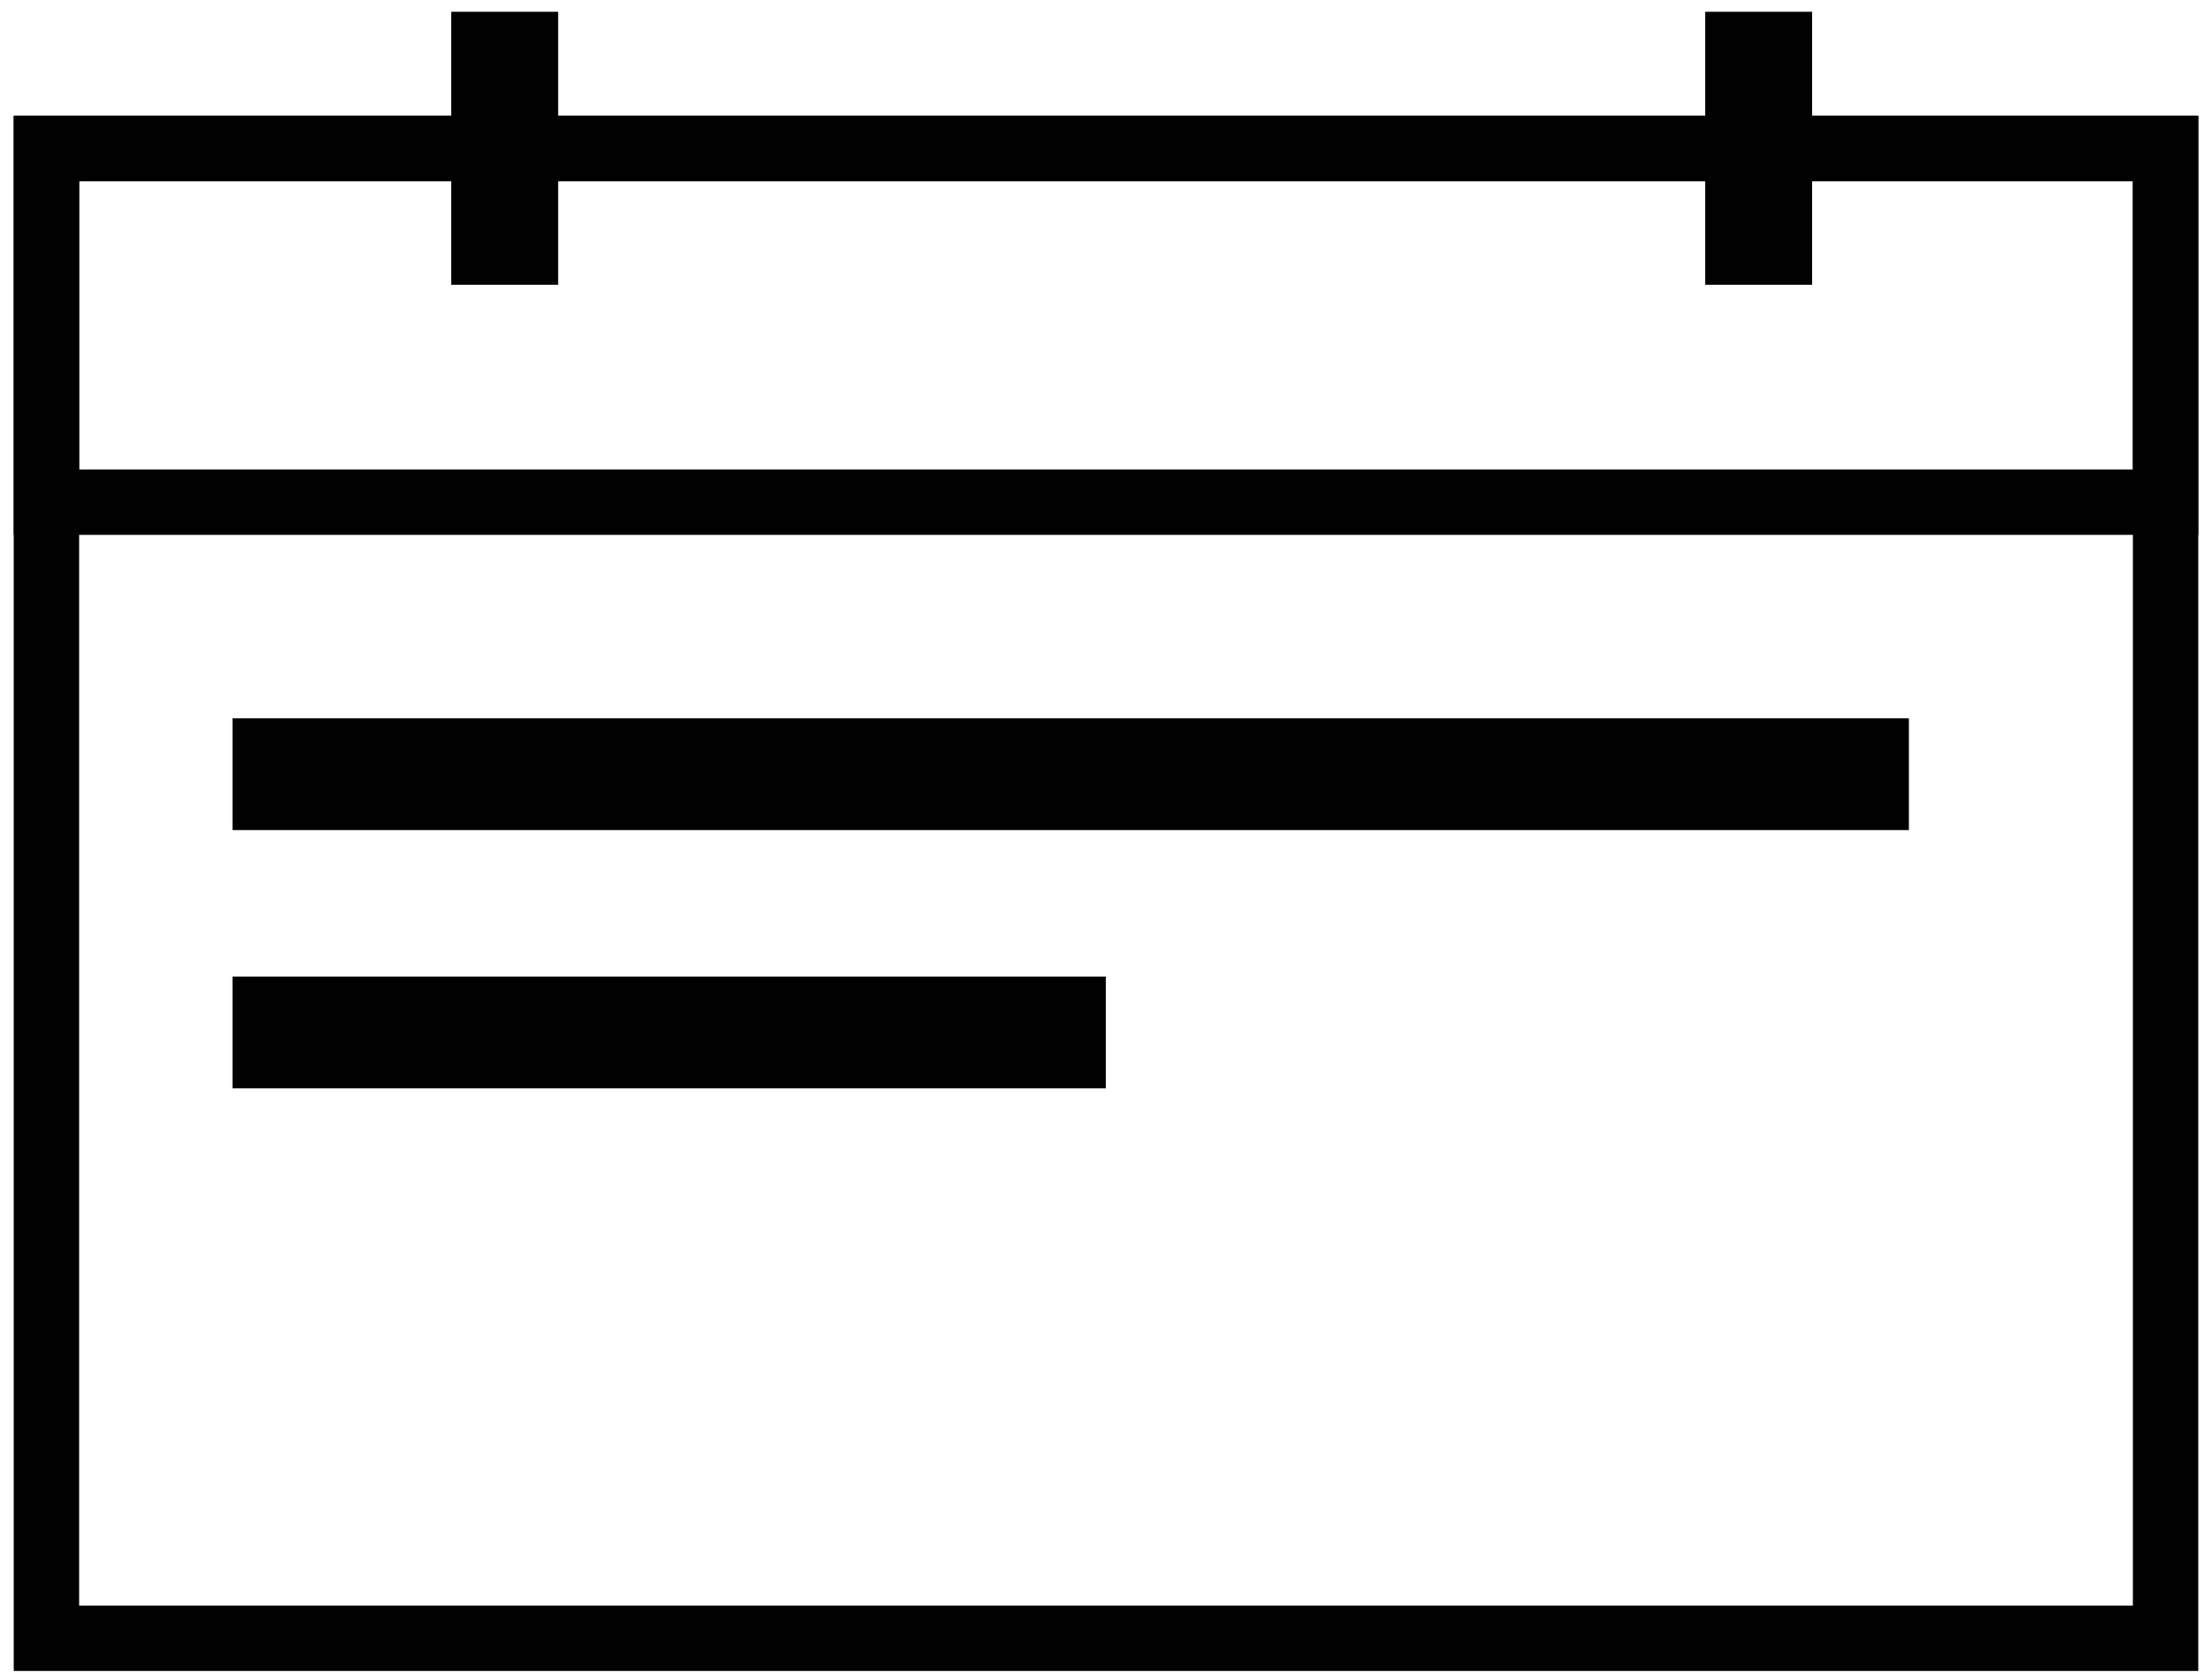 <svg id="Layer_1" data-name="Layer 1" xmlns="http://www.w3.org/2000/svg" viewBox="0 0 67.65 51.38"><defs><style>.cls-1{fill:none;stroke:#010101;stroke-miterlimit:10;stroke-width:2px;}.cls-2{fill:#010101;}</style></defs><rect class="cls-1" x="1.42" y="4.54" width="64.81" height="45.57"/><rect class="cls-1" x="1.42" y="4.54" width="64.81" height="10.82"/><rect class="cls-2" x="7.11" y="21.97" width="51.27" height="3.42"/><rect class="cls-2" x="7.11" y="29.87" width="26.71" height="3.42"/><rect class="cls-2" x="13.8" y="0.36" width="3.27" height="8.35"/><rect class="cls-2" x="52.15" y="0.36" width="3.27" height="8.35"/></svg>